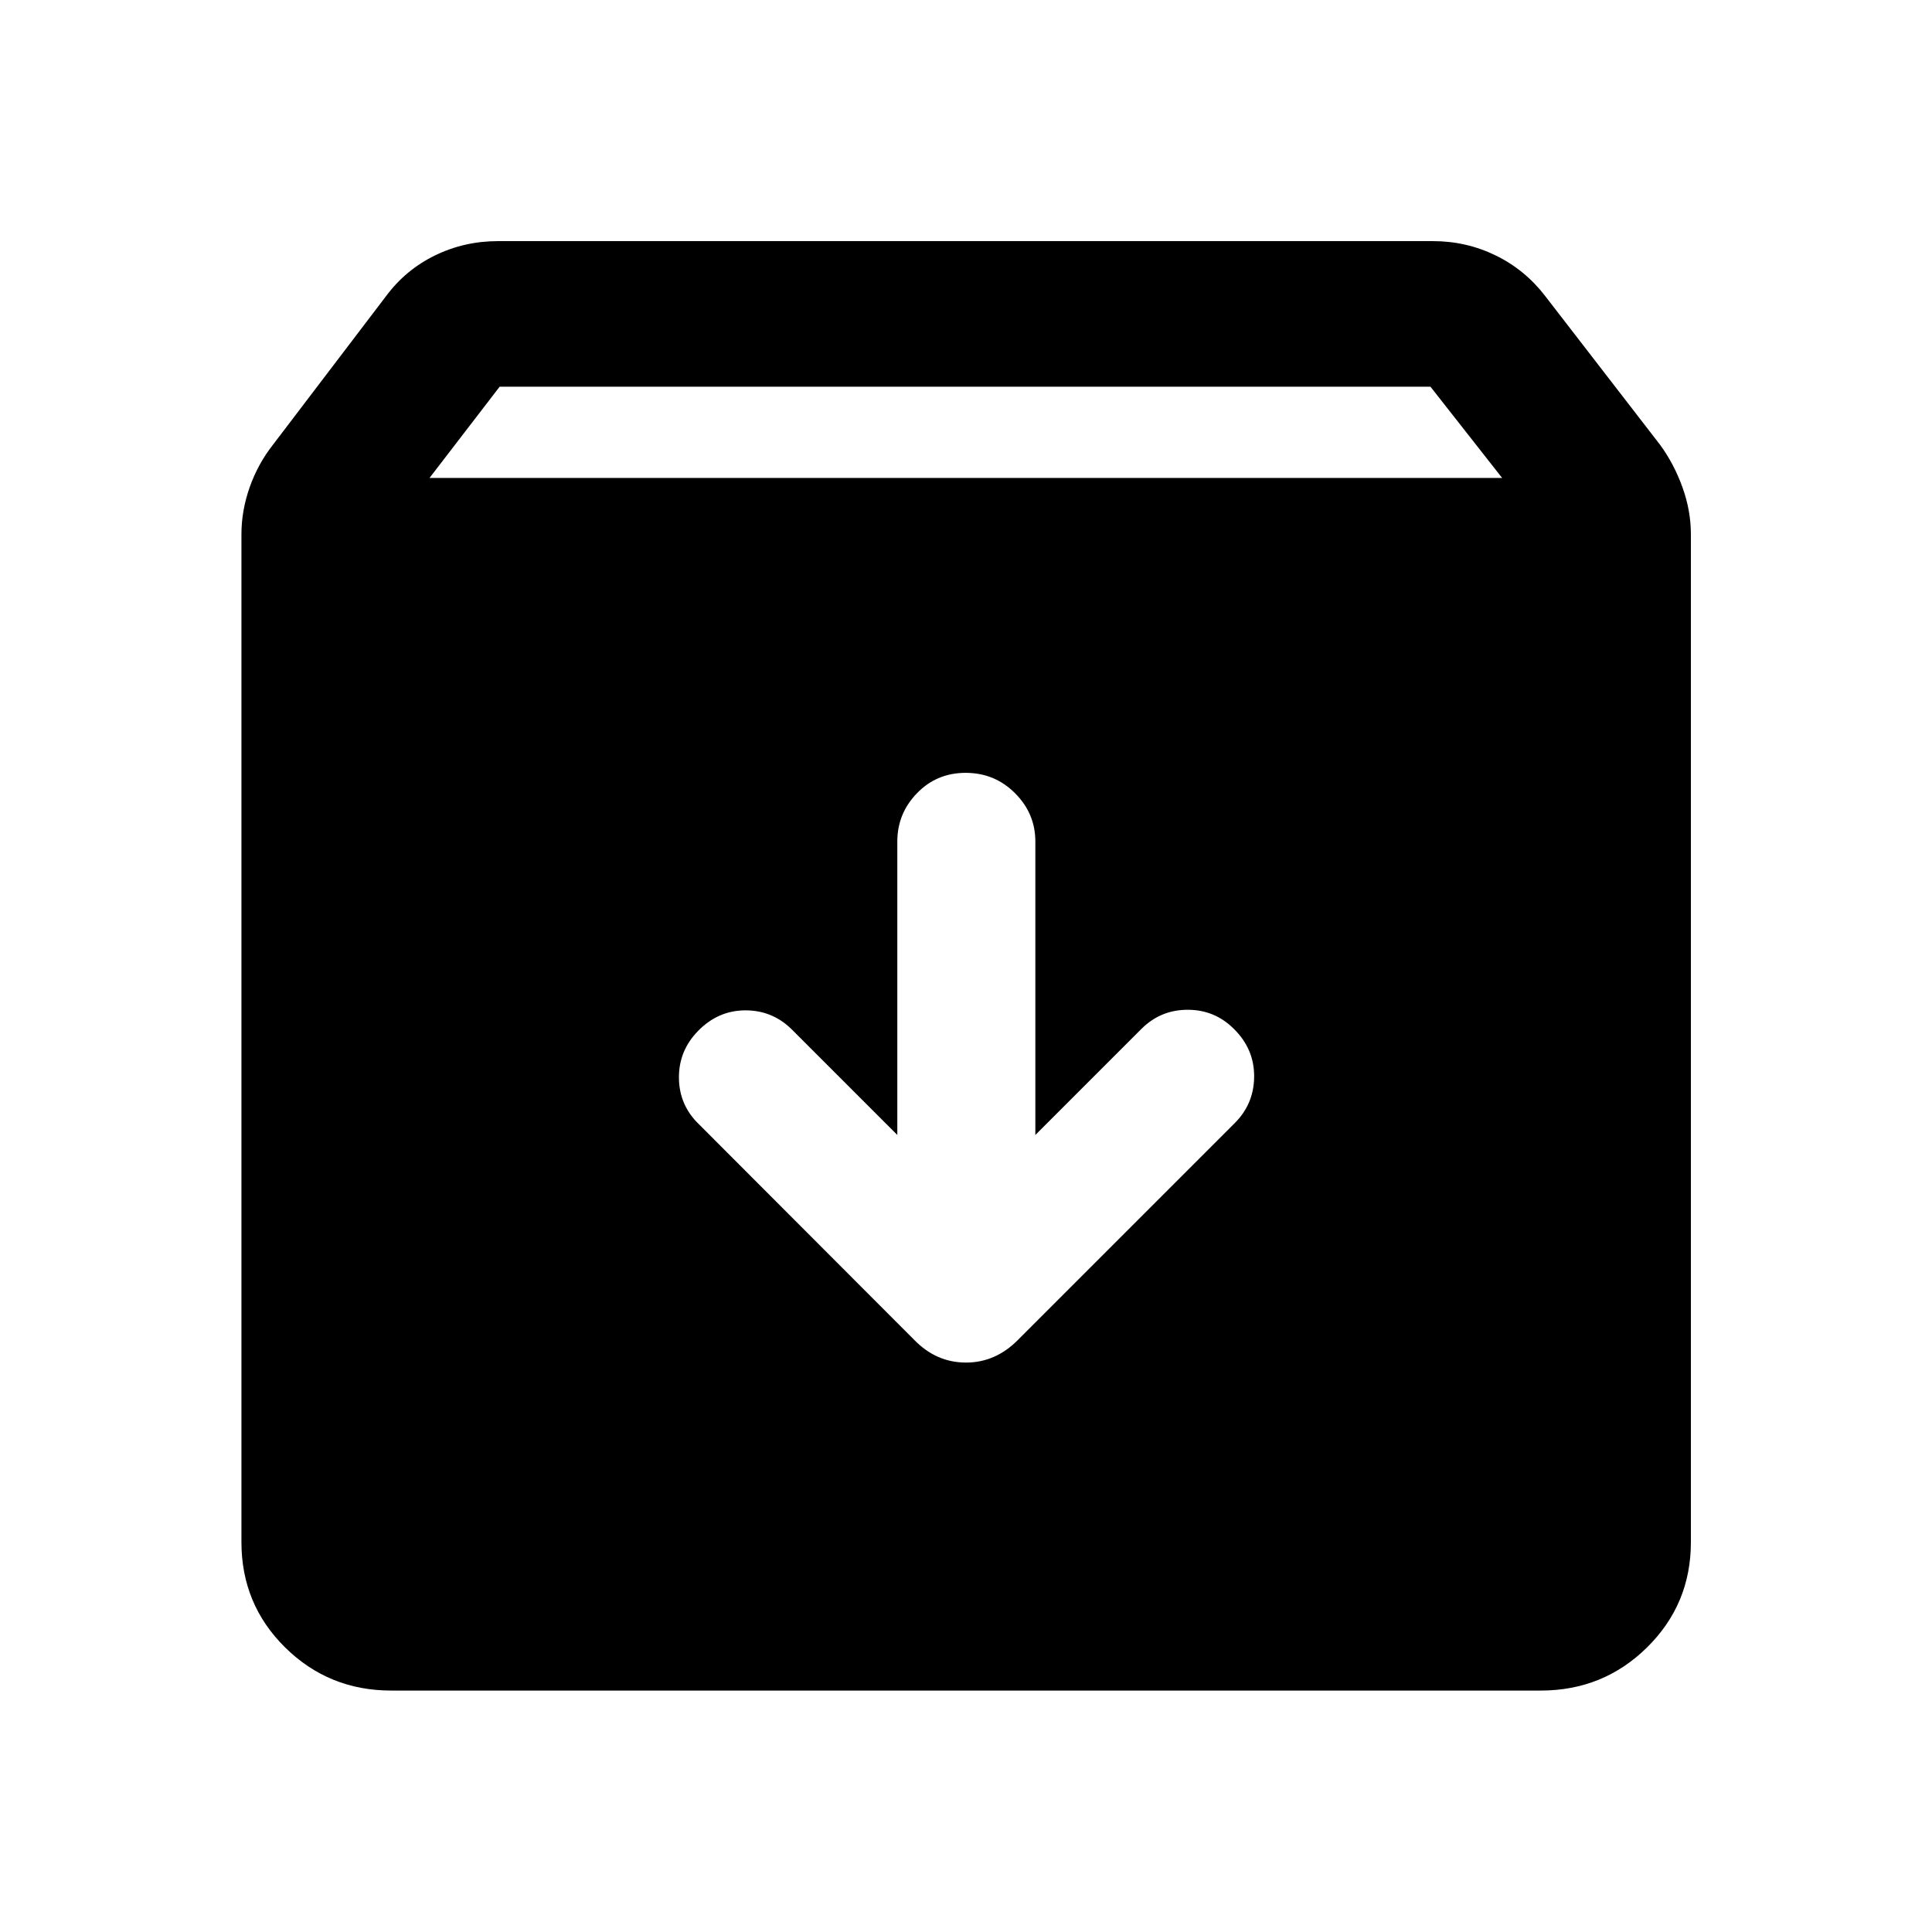 <svg xmlns="http://www.w3.org/2000/svg" height="40" viewBox="0 -960 960 960" width="40"><path d="M194.39-119.97q-30.99 0-52.71-21.42-21.71-21.43-21.71-52.33v-500.77q0-11.8 4.09-23.39 4.1-11.6 11.47-21l56.32-74q9.74-13.11 24.32-20.21 14.57-7.1 31.35-7.1h464.45q16.62 0 31.19 7.1 14.58 7.1 24.65 20.21l57.15 74q6.88 9.45 11.05 21.03 4.18 11.58 4.18 23.36v500.81q0 30.78-21.76 52.25-21.76 21.46-52.82 21.46H194.39Zm19.04-602.54H746.4l-35.61-45.34H248.27l-34.84 45.34Zm266.42 146.53q-14.39 0-24.18 10.1-9.8 10.09-9.8 24.03v145.81l-52.74-52.74q-9.63-9.3-23.01-9.18-13.38.12-23.25 10.22-9.63 9.86-9.51 23.37.12 13.52 9.92 22.99l107.13 107.29q10.85 11.1 25.5 11.14 14.65.04 25.78-11.14l107.77-107.78q9.63-9.55 9.72-23.18.08-13.62-9.94-23.57-9.54-9.63-23.06-9.63-13.51 0-23 9.49l-52.72 52.72v-145.81q0-13.94-10.11-24.03-10.11-10.1-24.5-10.1Z"/></svg>